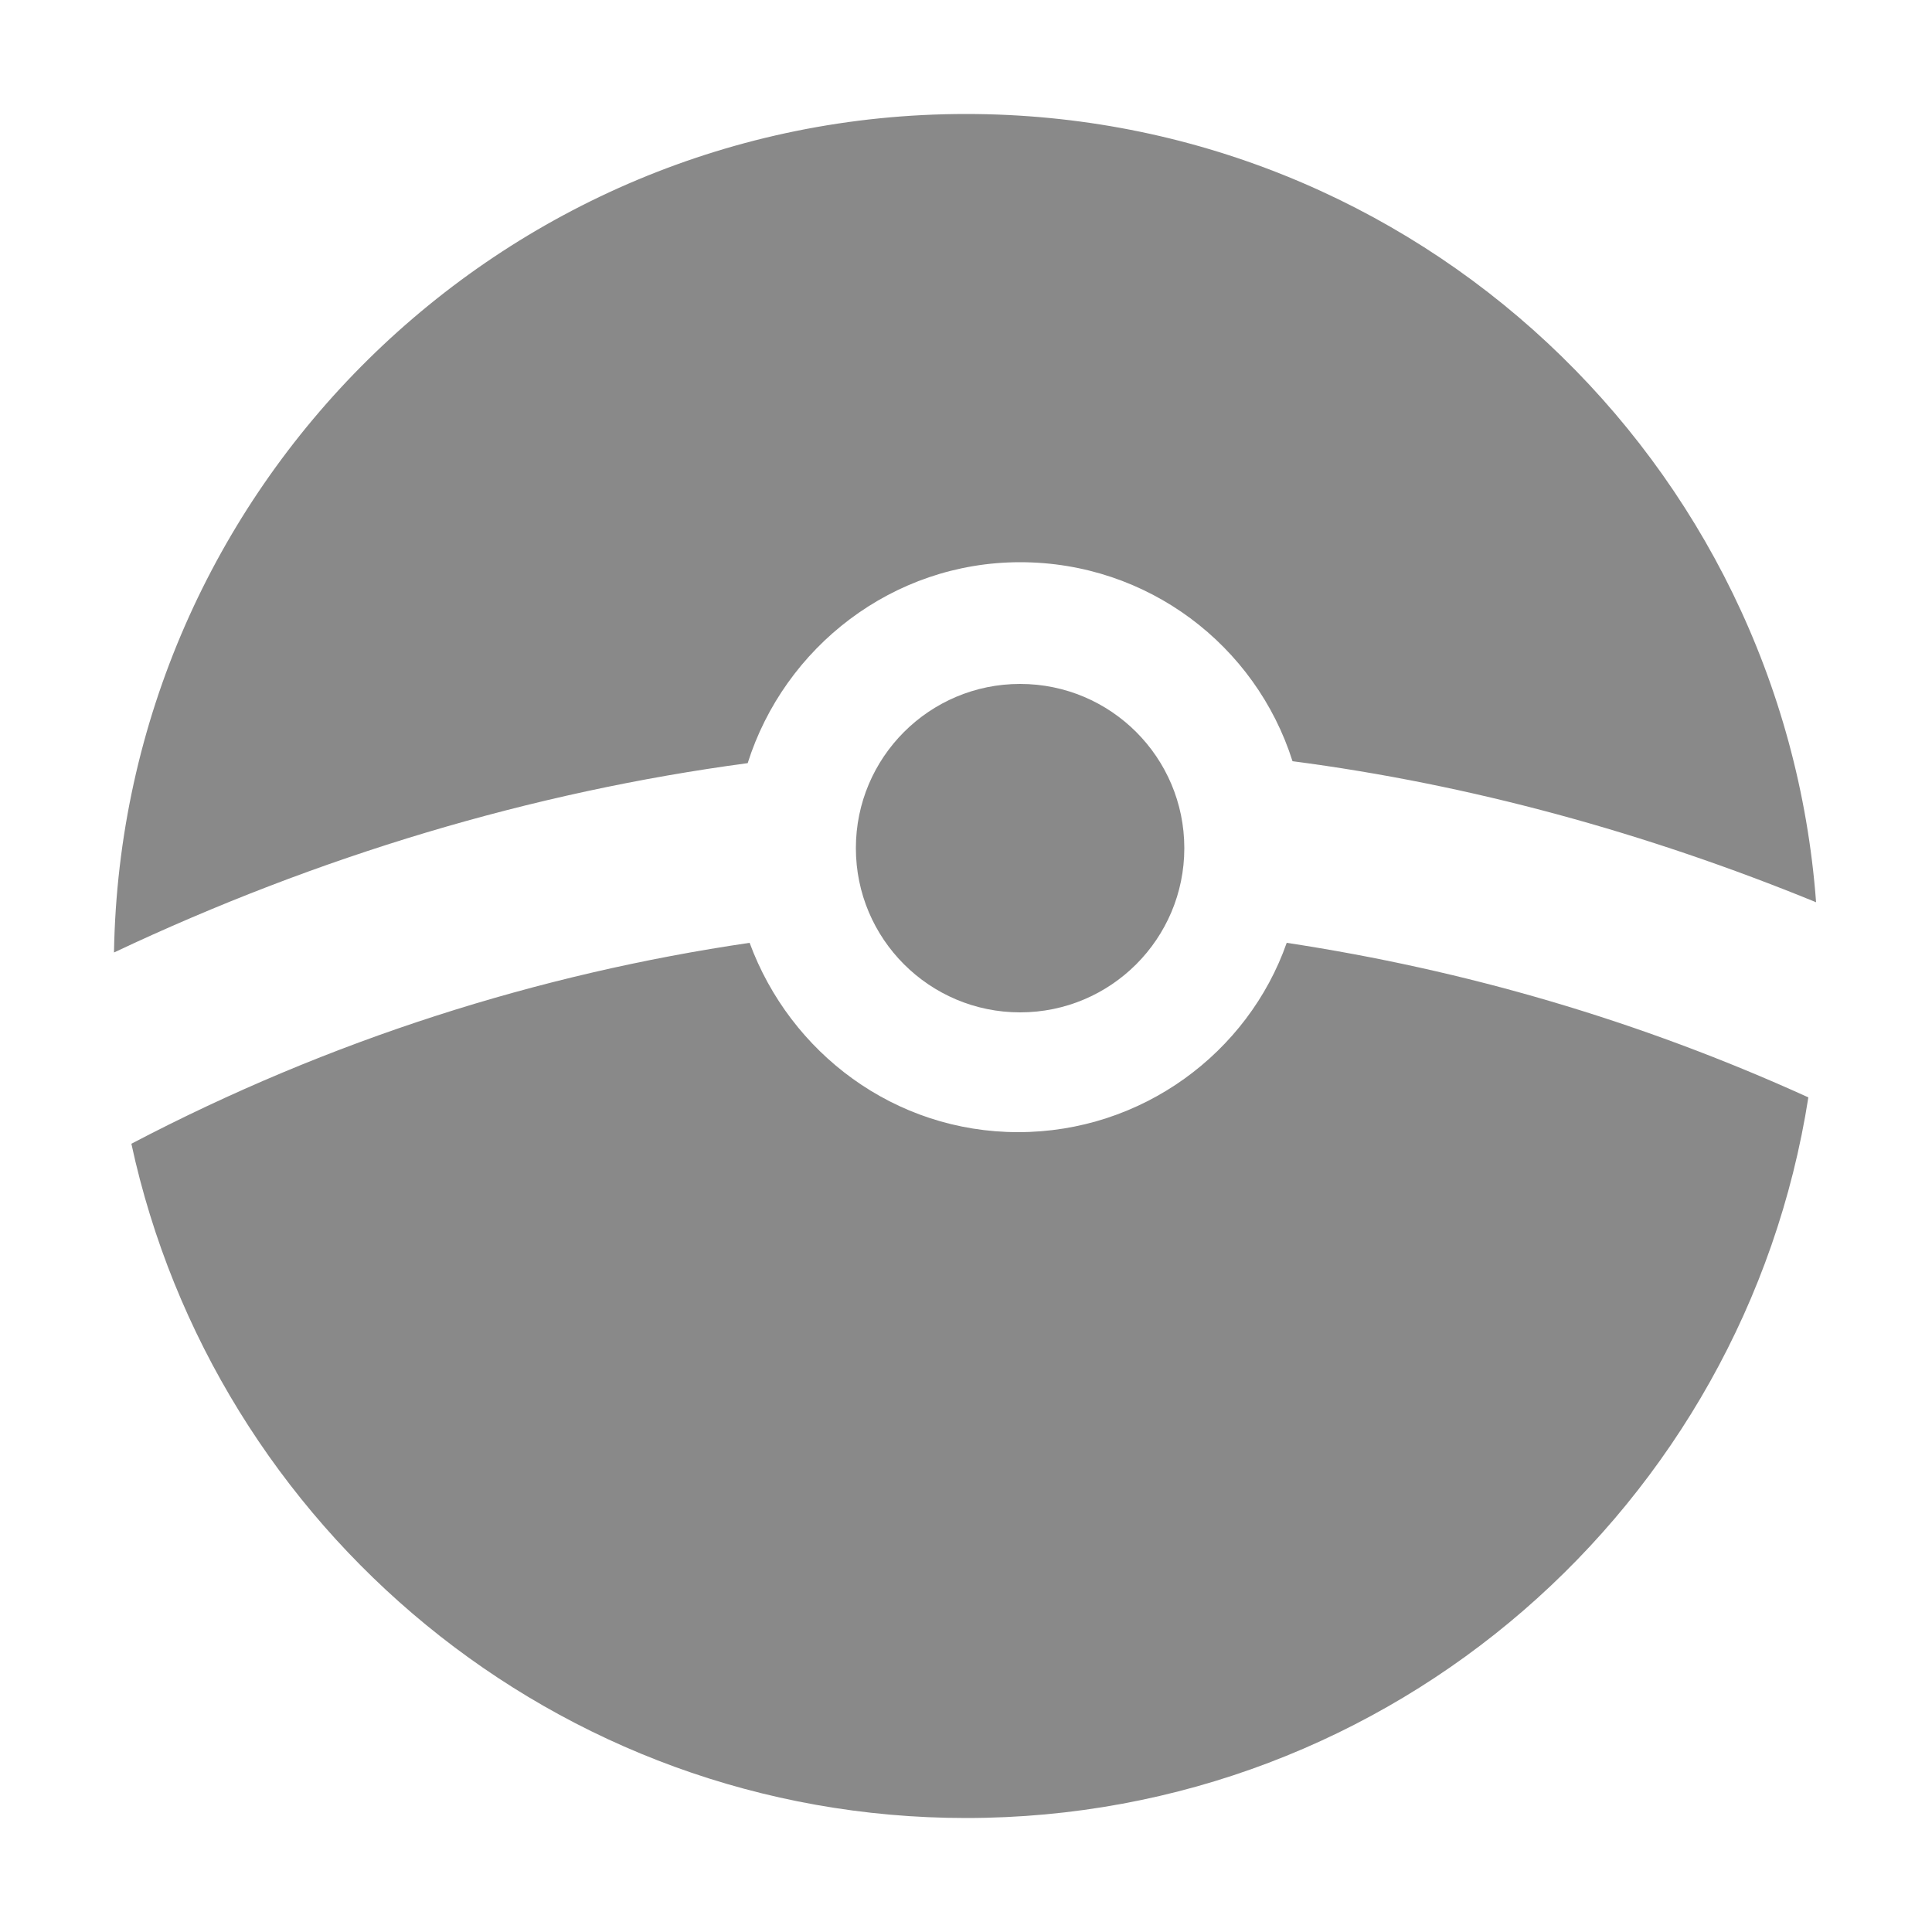 <svg id="Layer_1" style="enable-background:new 0 0 100 100;" version="1.1" viewBox="0 0 100 100" xml:space="preserve" xmlns="http://www.w3.org/2000/svg" xmlns:xlink="http://www.w3.org/1999/xlink">
    <path d="M66.6,48.8c-2,5.7-7.5,9.8-13.9,9.8s-11.8-4.1-13.9-9.8c-10.9,1.6-21.7,5-32,10.4c4.3,19.9,22,34.9,43.2,34.9  c22.1,0,40.3-16.2,43.6-37.3C84.8,52.8,75.8,50.2,66.6,48.8z" fill="#898989"/>
    <path d="M52.8,29.1c6.6,0,12.2,4.3,14.1,10.3c9.2,1.2,18.3,3.7,27.1,7.3C92.3,23.9,73.3,5.9,50,5.9C25.9,5.9,6.3,25.3,5.9,49.3  c10.6-5,21.6-8.3,32.8-9.8C40.6,33.5,46.2,29.1,52.8,29.1z" fill="#898989"/>
    <circle cx="52.8" cy="43.9" r="8.5" fill="#898989"/>
</svg>